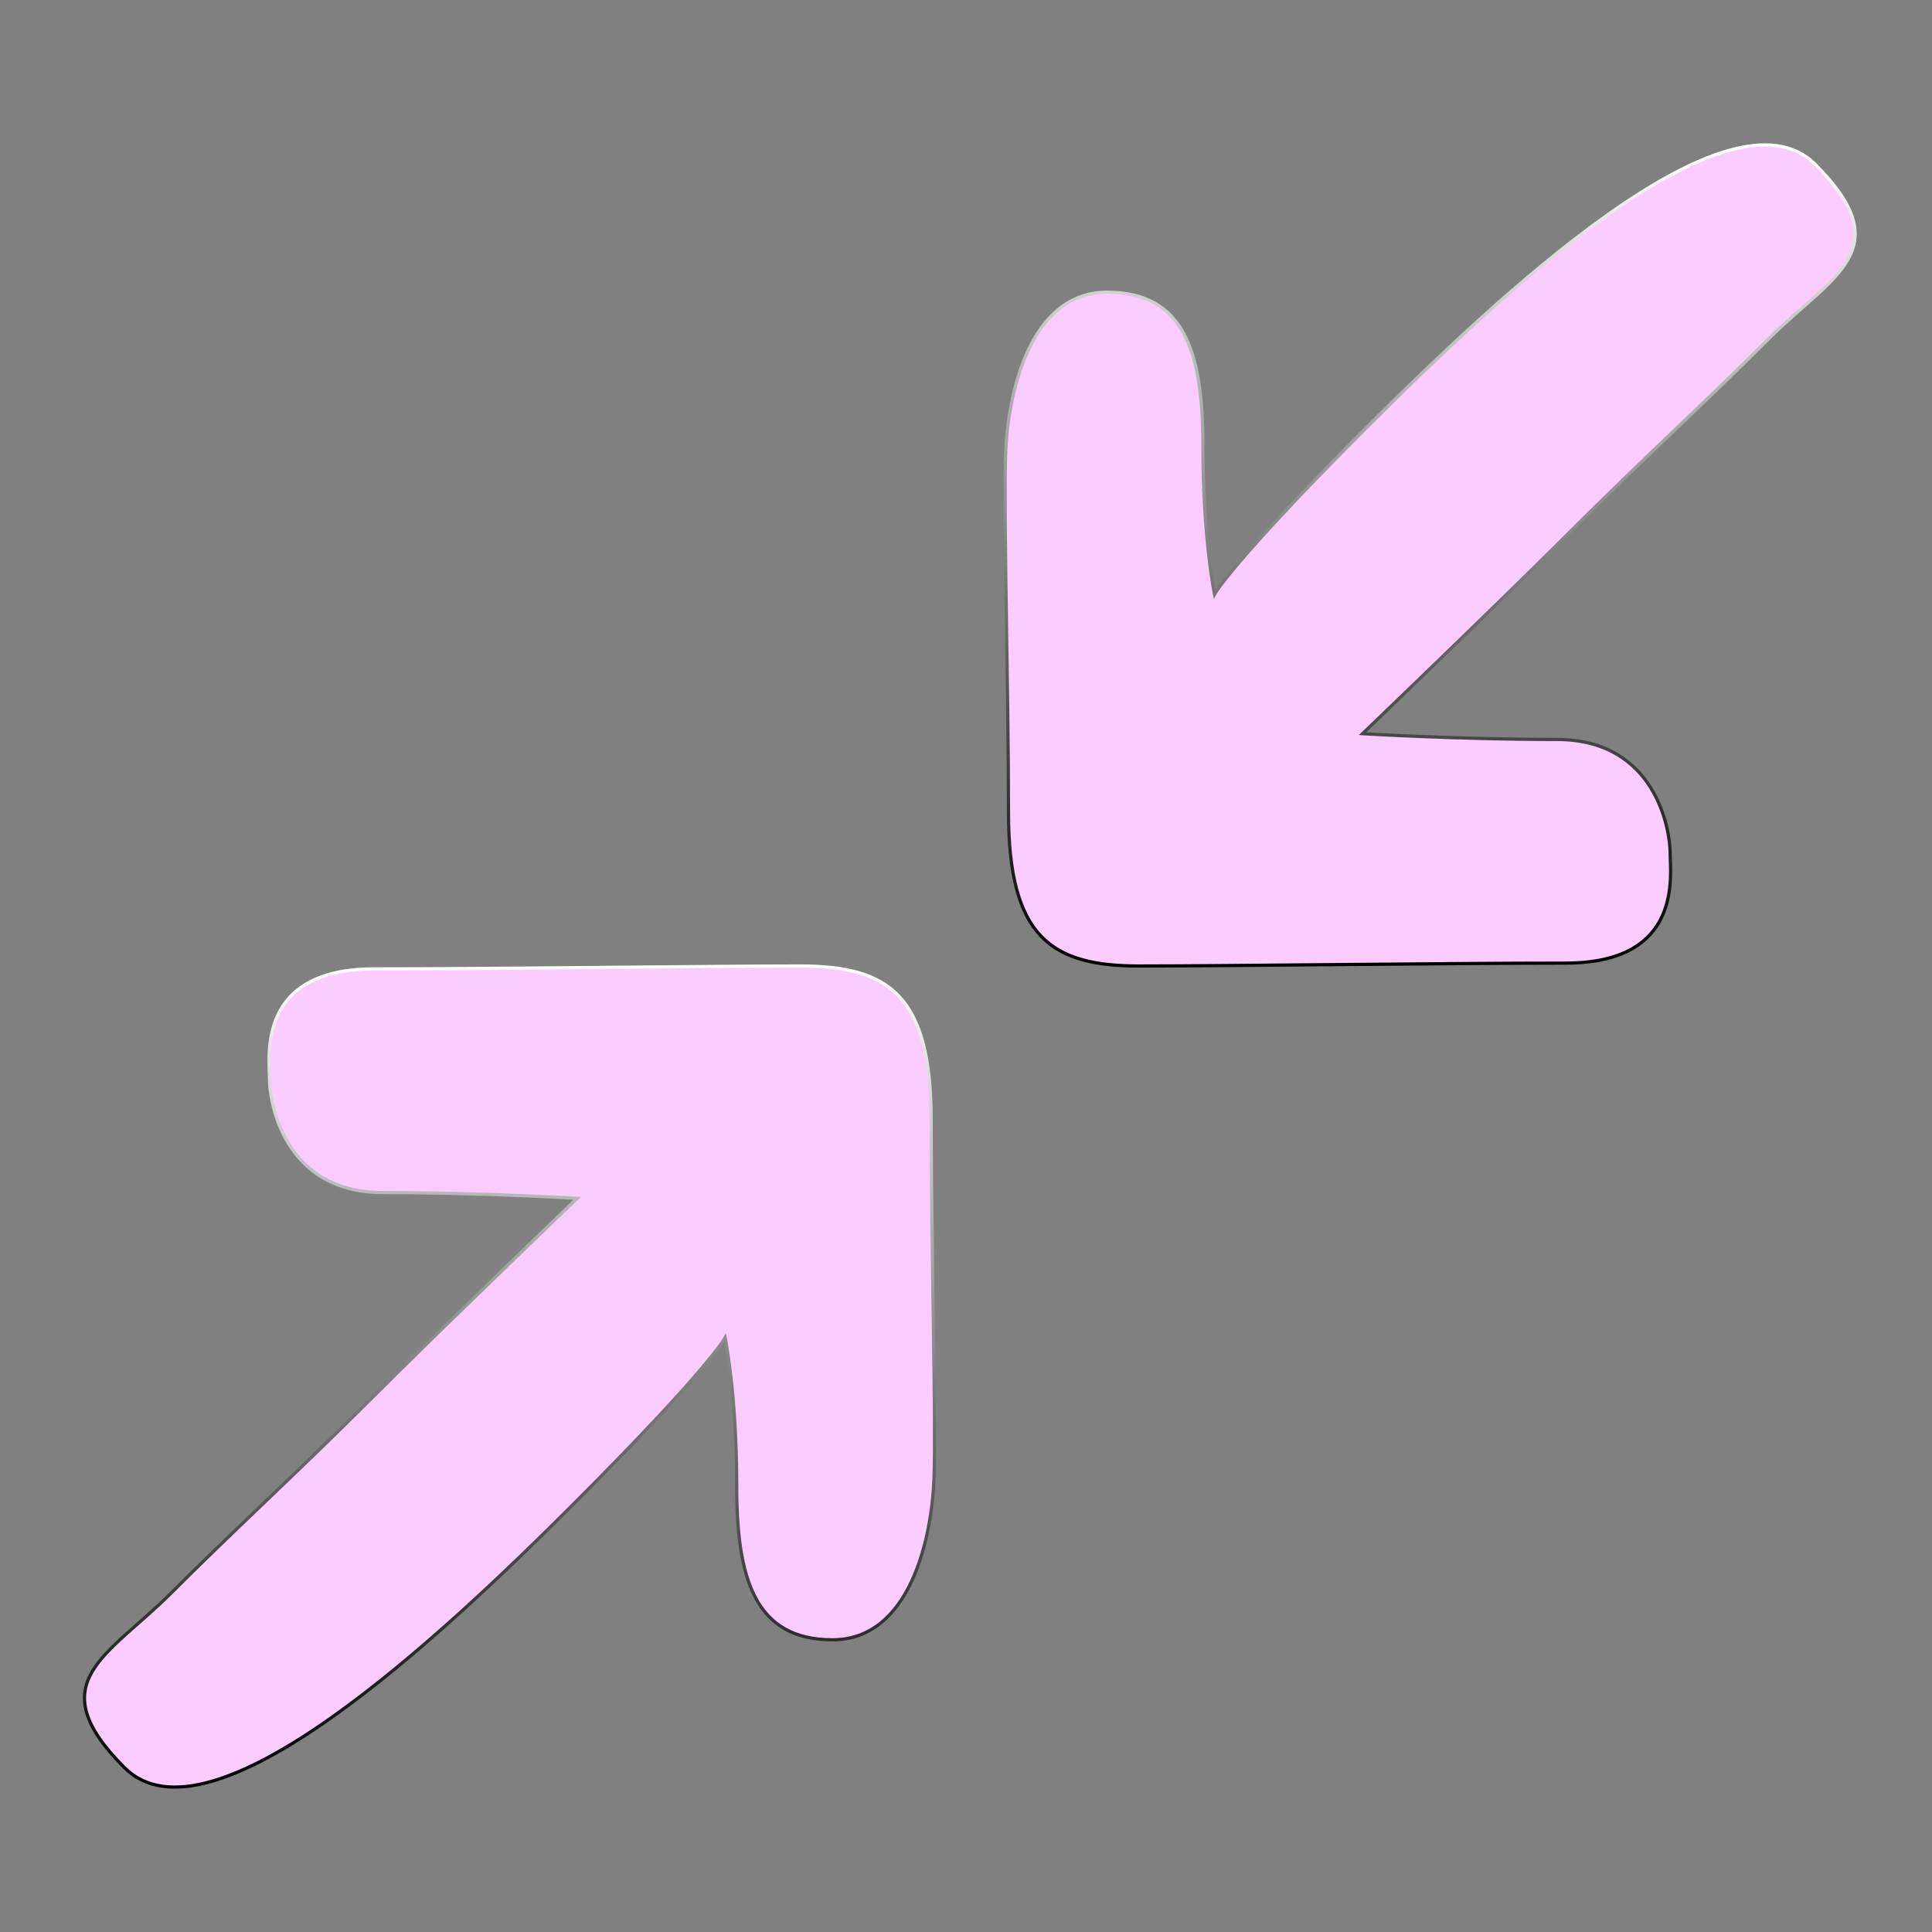 <svg xmlns="http://www.w3.org/2000/svg" xmlns:xlink="http://www.w3.org/1999/xlink" width="600" height="600" viewBox="0 0 600 600">
  <rect x="0" y="0" width="600" height="600" fill="#808080" stroke="none"/>
  <defs>
    <style>
      .cls-1, .cls-2 {
        fill: #fbccff;
        stroke-width: 1px;
        fill-rule: evenodd;
      }

      .cls-1 {
        stroke: url(#linear-gradient);
      }

      .cls-2 {
        stroke: url(#linear-gradient-2);
      }
    </style>
    <linearGradient id="linear-gradient" x1="158.25" y1="555" x2="158.25" y2="300" gradientUnits="userSpaceOnUse">
      <stop offset="0"/>
      <stop offset="1" stop-color="#fff"/>
    </linearGradient>
    <linearGradient id="linear-gradient-2" x1="444.125" y1="300" x2="444.125" y2="45" xlink:href="#linear-gradient"/>
  </defs>
  <path id="nuoli_1" data-name="nuoli 1" class="cls-1" d="M38.642,548.94c26.532,26.553,97.956-40.311,139.688-82.078s46.863-51.412,46.863-51.412,3.6,17.178,3.6,46,5.621,47.8,29.74,47.8,30.915-31.655,31.543-50.51-0.9-72.075-.9-110.94S275.859,300,248.625,300s-95.8.9-132.479,0.9S83.7,328.371,83.7,335.176s4.308,35.177,35.147,35.177,60.381,1.8,60.381,1.8-43.316,41.547-64.887,63.136-41.737,39.967-61.283,59.53S12.11,522.387,38.642,548.94Z"/>
  <path id="nuoli_1-2" data-name="nuoli 1" class="cls-2" d="M563.733,51.06C537.2,24.507,465.777,91.371,424.045,133.138s-46.863,51.412-46.863,51.412-3.605-17.178-3.605-46-5.621-47.8-29.74-47.8-30.915,31.655-31.543,50.51,0.9,72.075.9,110.94S326.516,300,353.75,300s95.8-.9,132.479-0.9,32.443-27.469,32.443-34.274-4.308-35.177-35.147-35.177-60.381-1.8-60.381-1.8,43.316-41.547,64.887-63.136,41.737-39.967,61.283-59.53S590.265,77.613,563.733,51.06Z"/>
</svg>
